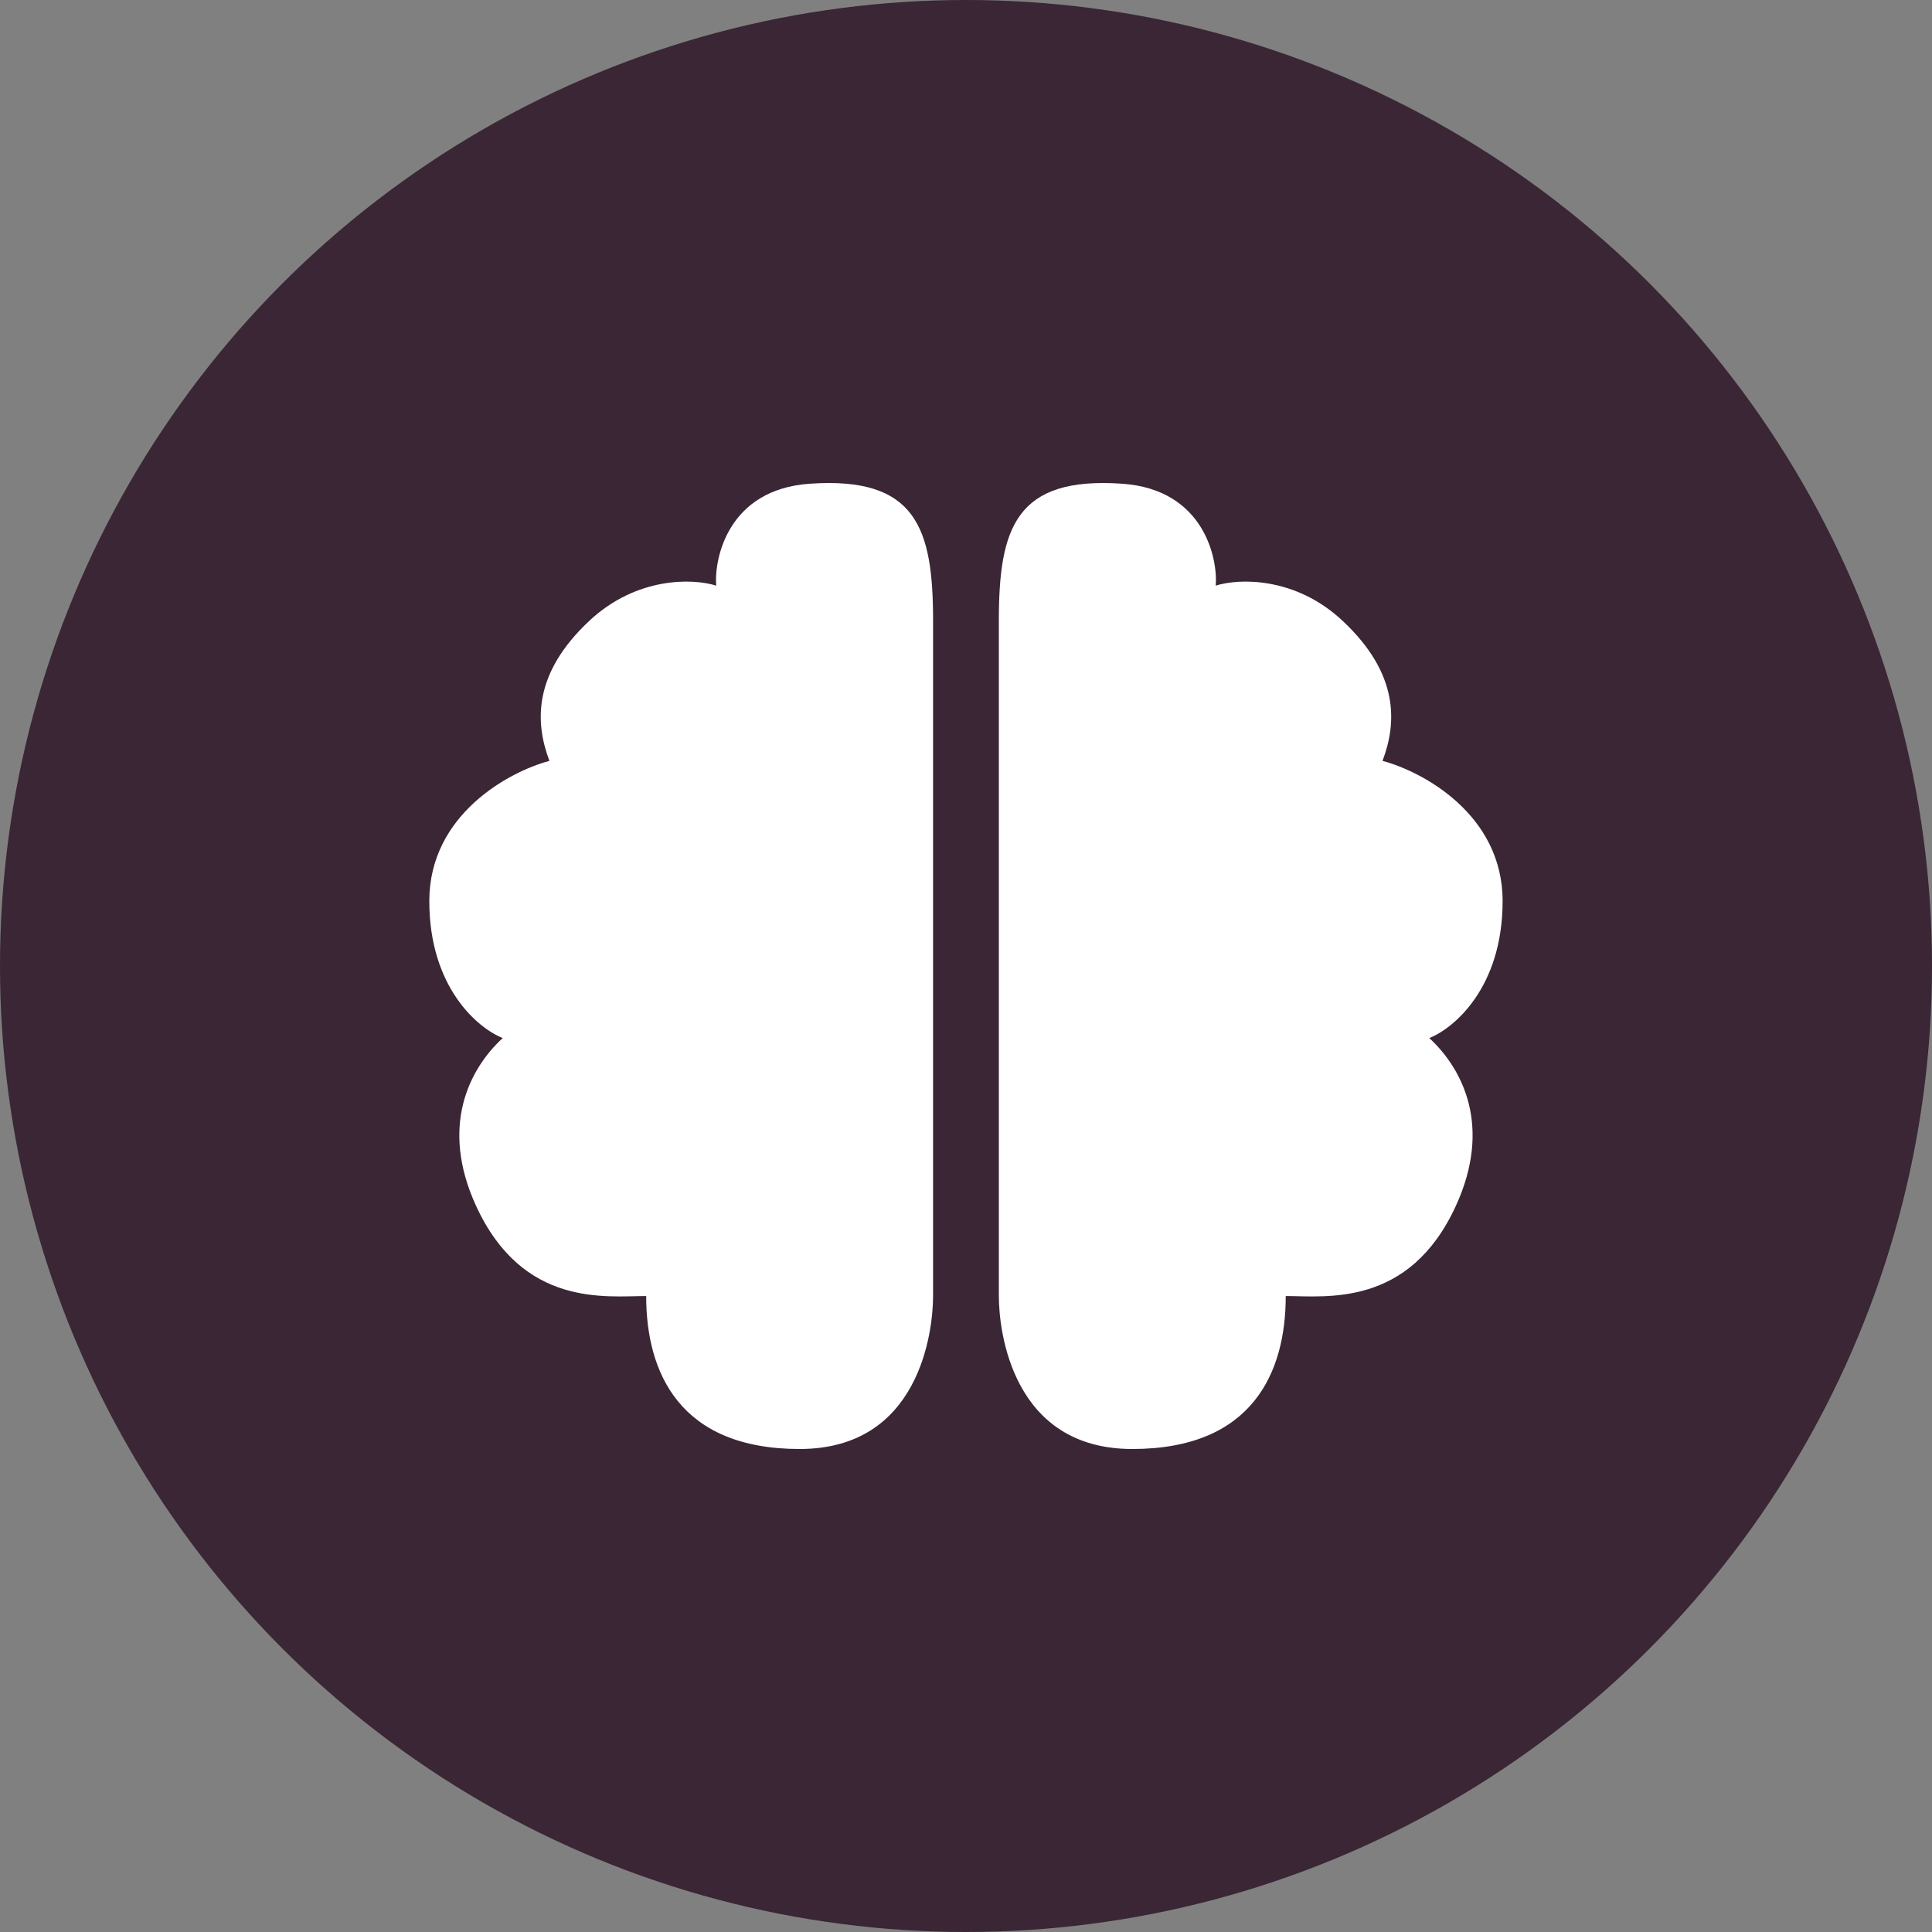 <svg width="24" height="24" viewBox="0 0 24 24" fill="none" xmlns="http://www.w3.org/2000/svg">
<rect x="0" y="0" width="24" height="24" fill="#808080" stroke="none"/>
<circle cx="12" cy="12" r="12" fill="#3A2635"/>
<path d="M14.066 18C12.574 18 12.408 16.536 12.408 16.1V7.711C12.408 6.563 12.615 5.916 13.941 6.009C14.96 6.08 15.13 6.945 15.102 7.275C15.392 7.183 16.092 7.163 16.677 7.711C17.381 8.369 17.354 8.977 17.174 9.452C17.672 9.584 18.666 10.117 18.666 11.193C18.666 12.27 18.058 12.776 17.755 12.895C18.169 13.277 18.538 13.992 18.086 14.978C17.506 16.245 16.47 16.1 15.972 16.1C15.972 17.05 15.558 18 14.066 18Z" fill="white"/>
<path d="M9.934 18C11.426 18 11.591 16.536 11.591 16.1V7.711C11.591 6.563 11.384 5.916 10.058 6.009C9.039 6.08 8.87 6.945 8.897 7.275C8.607 7.183 7.908 7.163 7.322 7.711C6.618 8.369 6.646 8.977 6.825 9.452C6.328 9.584 5.333 10.117 5.333 11.193C5.333 12.27 5.941 12.776 6.245 12.895C5.83 13.277 5.461 13.992 5.913 14.978C6.494 16.245 7.53 16.1 8.027 16.1C8.027 17.05 8.442 18 9.934 18Z" fill="white"/>
</svg>
